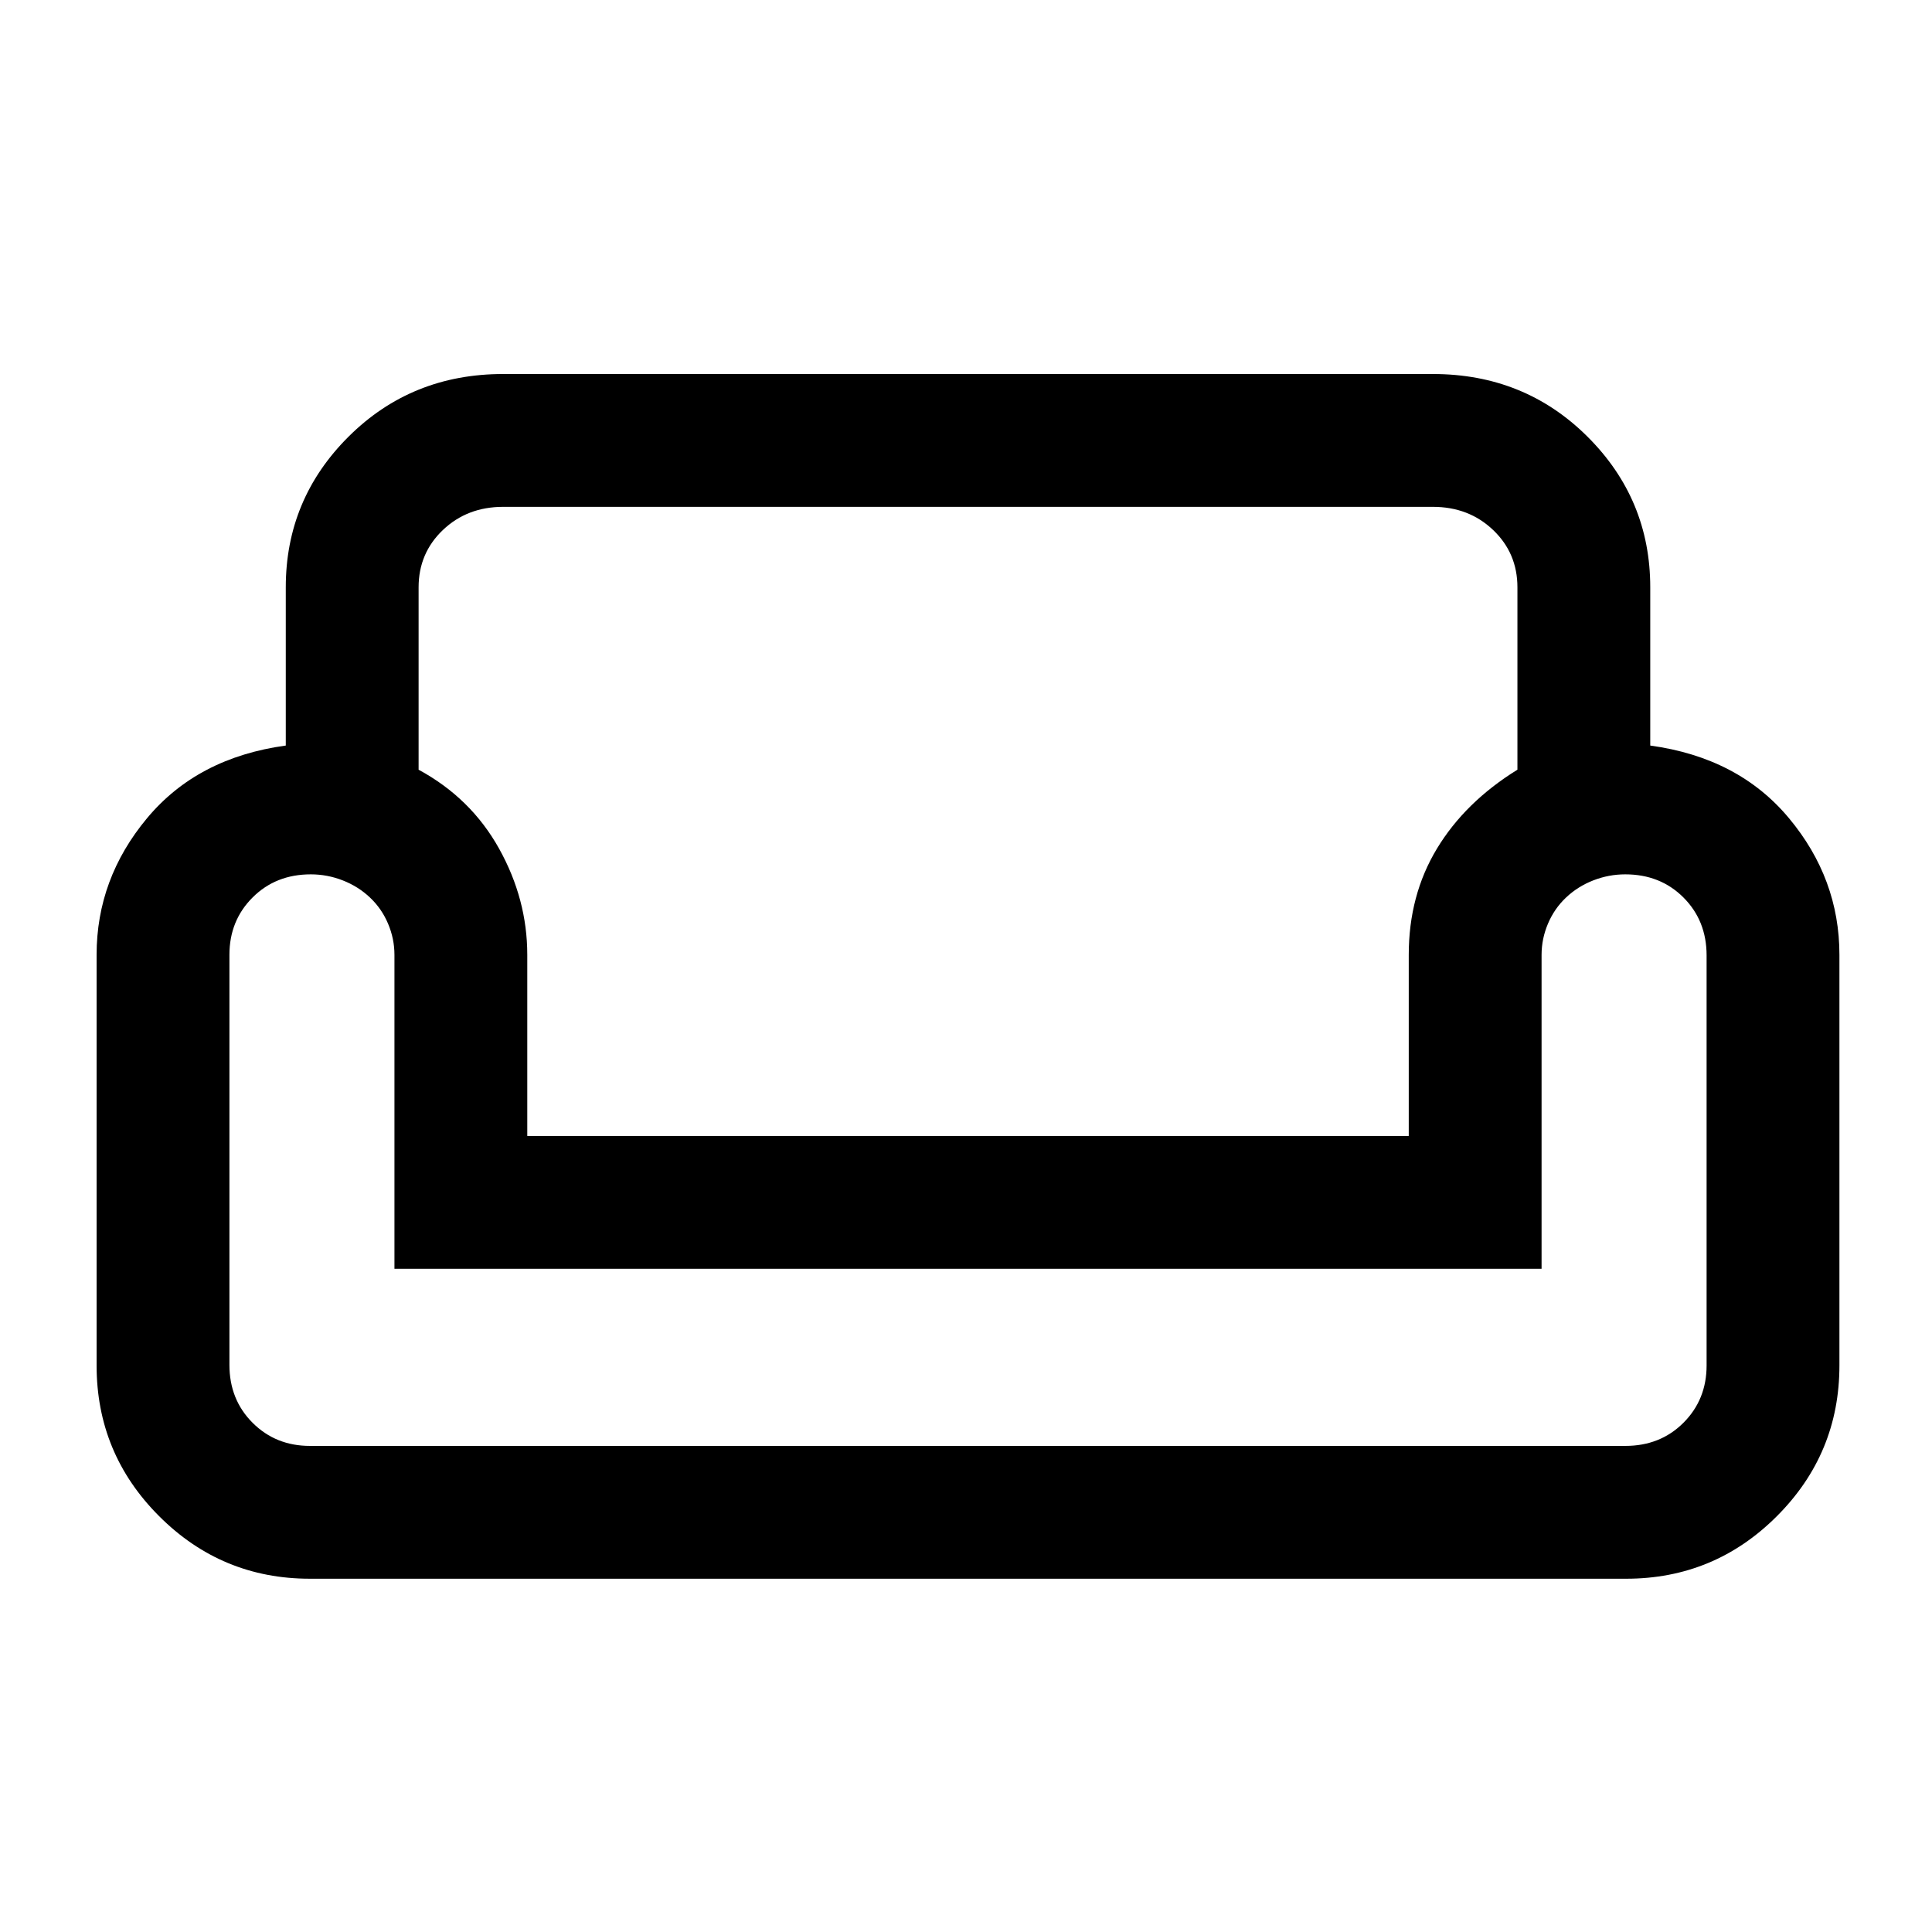 <svg xmlns="http://www.w3.org/2000/svg" height="24" viewBox="0 -960 960 960" width="24"><path d="M142-668.15q0-43.85 31.24-74.93 31.25-31.07 76.76-31.07h462q45.51 0 76.76 31.07Q820-712 820-668.15v78.61q43.85 6 68.92 36.08Q914-523.38 914-485.54v204q0 43.85-31.08 74.92-31.07 31.08-74.92 31.08H154q-43.85 0-74.92-31.08Q48-237.69 48-281.54v-204q0-37.84 25.08-67.92 25.07-30.08 68.92-36.08v-78.61Zm66 0v90.61q26 14.08 40 39.23 14 25.16 14 52.77v90h438v-90q0-29.61 14-52.77 14-23.15 40-39.23v-90.61q0-17-12.08-28.5-12.07-11.5-29.92-11.5H250q-17.85 0-29.92 11.5-12.08 11.5-12.08 28.5Zm558 338.61H196v-156q0-8-3.18-15.5-3.17-7.5-9-13-5.82-5.5-13.51-8.5-7.68-3-15.88-3-17.43 0-28.93 11.5t-11.5 28.5v203.69q0 17.31 11.5 28.81t28.5 11.5h653.64q17.36 0 28.86-11.5t11.5-28.5v-203.68q0-17.32-11.5-28.82t-28.92-11.5q-8.2 0-15.89 3-7.69 3-13.51 8.5-5.83 5.5-9 13-3.18 7.5-3.18 15.5v156Zm-285 0Zm0 88Zm0-154Z"/></svg>